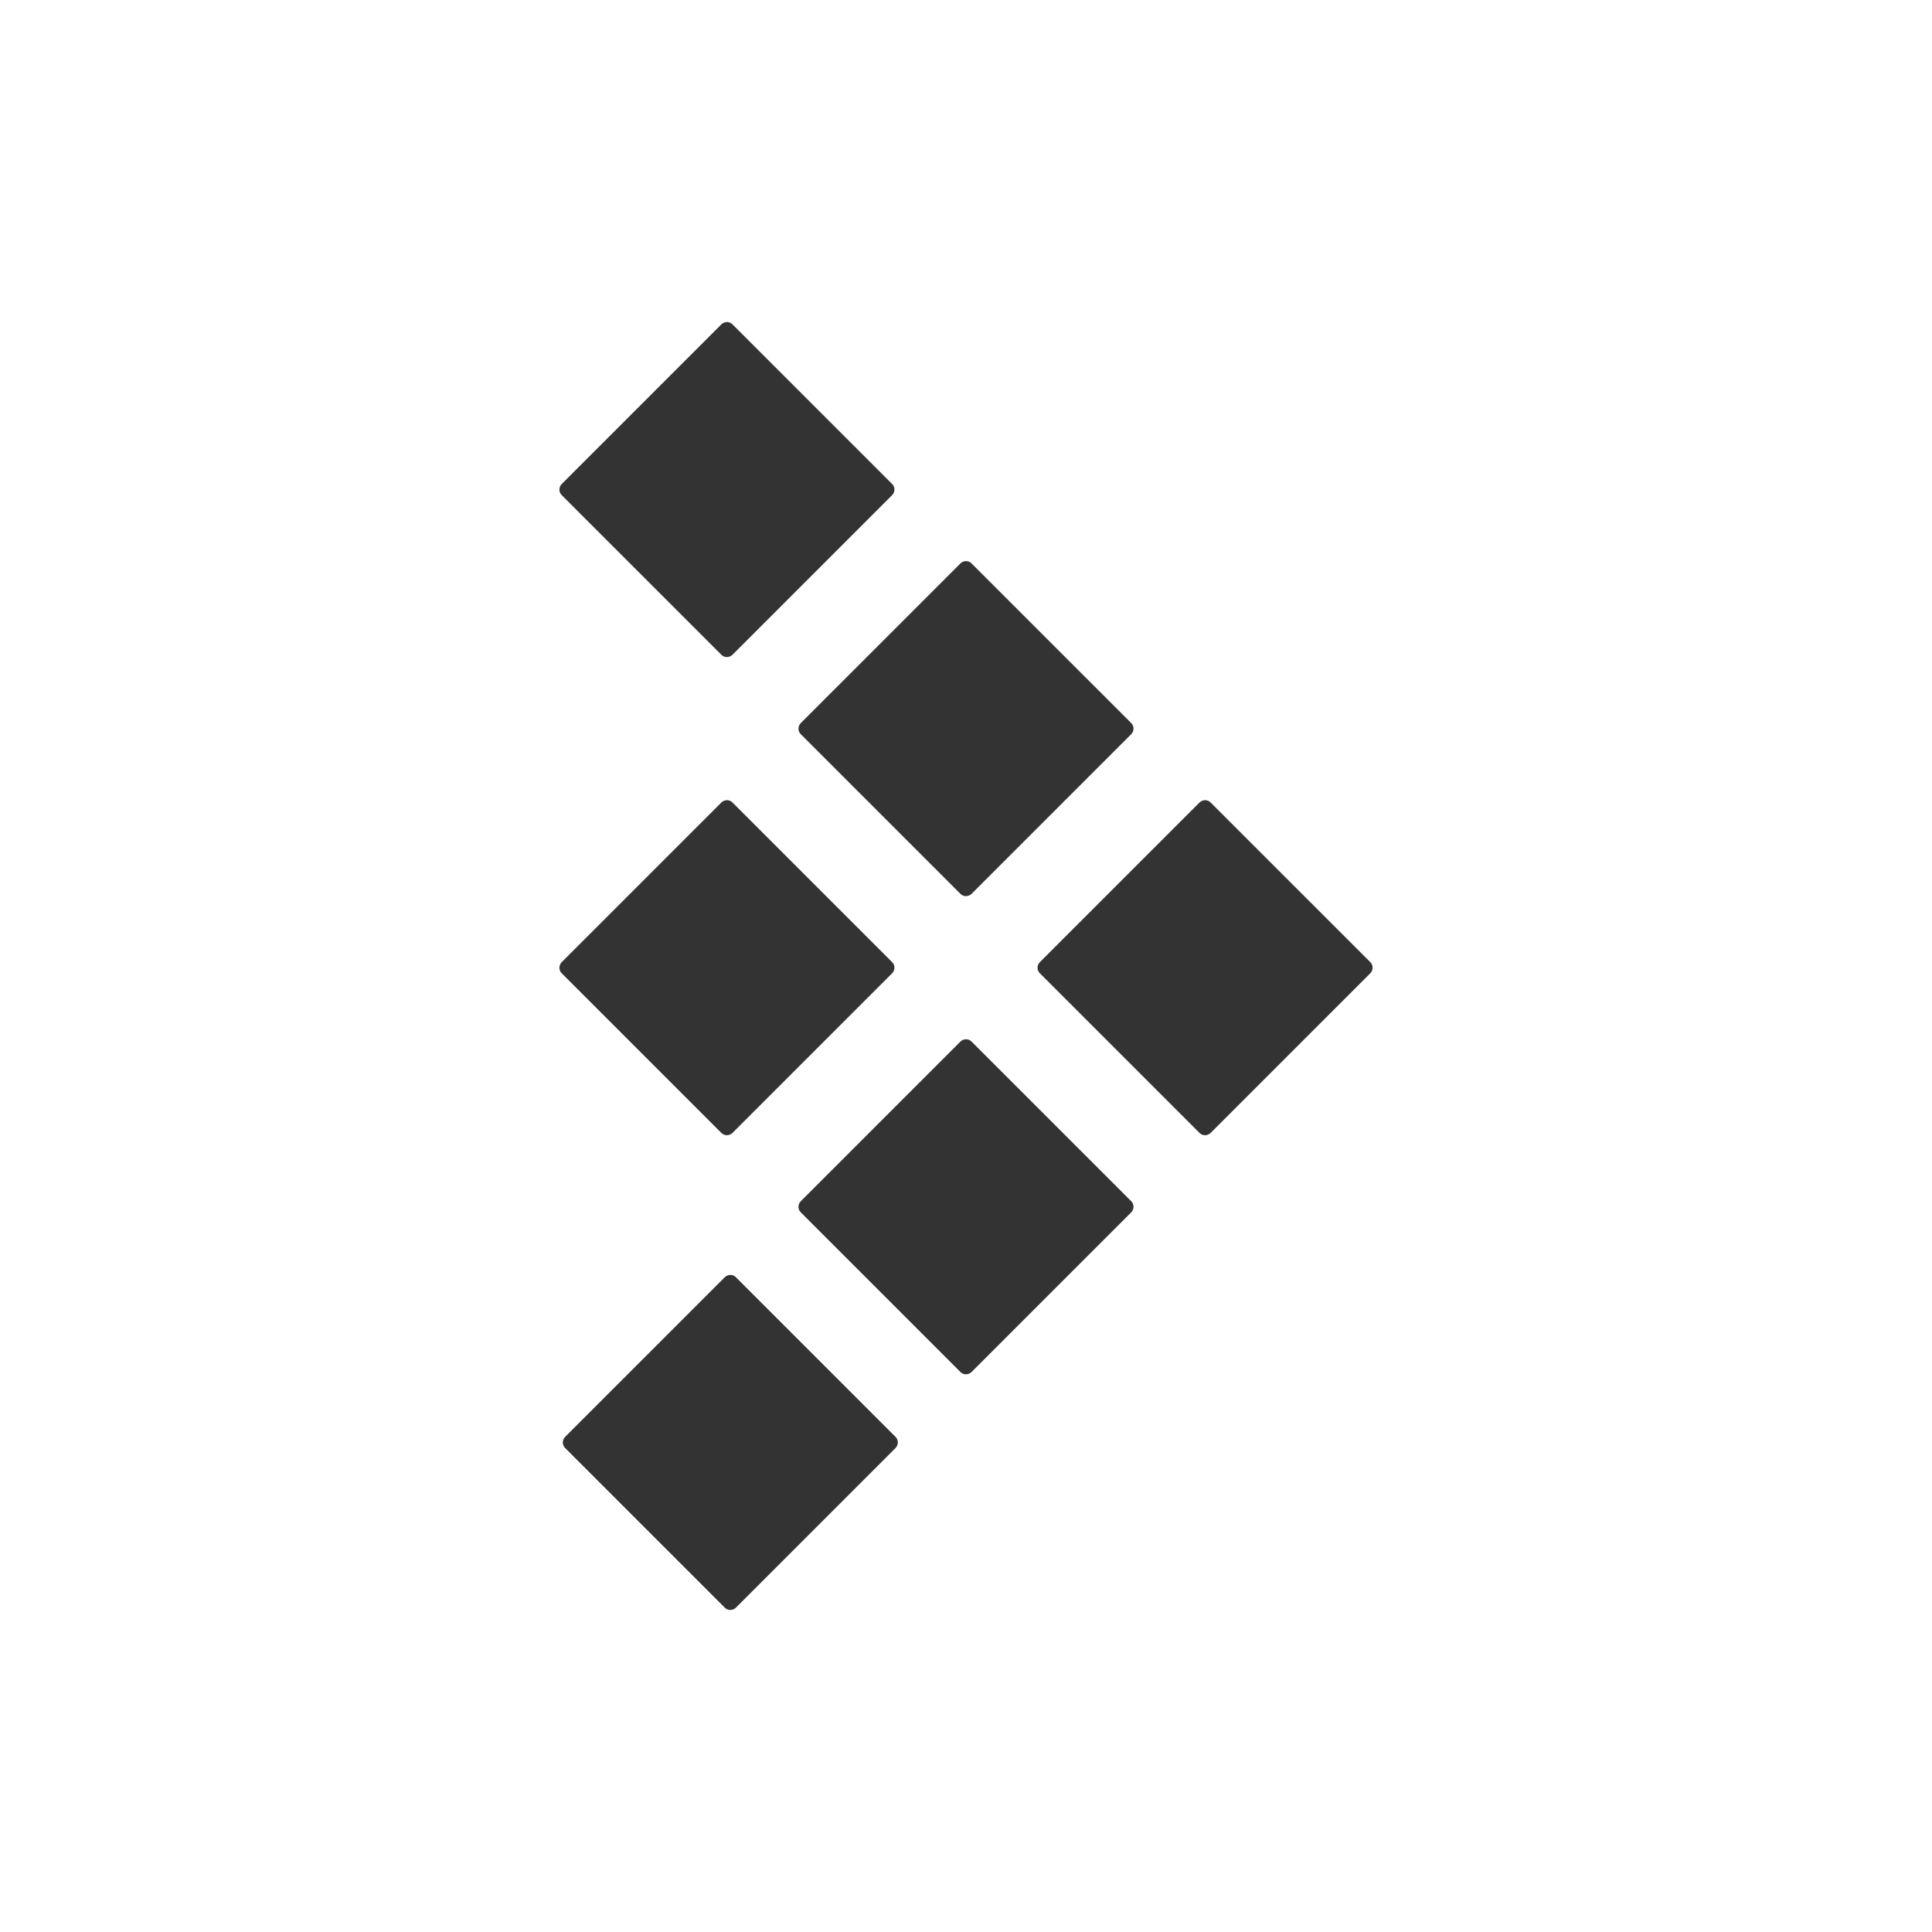 <svg xmlns="http://www.w3.org/2000/svg" width="400" height="400">
	<g fill="#333">
		<path d="M185.434 297.511l-33.093-33.095c-.625-.625-1.653-.606-2.299.037l-33.021 33.02c-.646.646-.662 1.675-.037 2.3l33.094 33.093c.627.627 1.654.608 2.3-.037l33.021-33.02c.643-.643.662-1.672.035-2.298zM184.727 100.227l-33.093-33.093c-.625-.625-1.653-.608-2.299.036l-33.021 33.02c-.646.646-.662 1.674-.037 2.299l33.094 33.093c.627.626 1.654.608 2.301-.038l33.021-33.02c.642-.642.661-1.671.034-2.297zM234.227 149.725l-33.096-33.093c-.625-.625-1.654-.608-2.298.036l-33.021 33.02c-.646.646-.662 1.675-.037 2.3l33.094 33.093c.626.626 1.654.608 2.299-.037l33.021-33.02c.644-.645.663-1.673.038-2.299zM283.723 199.222l-33.094-33.093c-.625-.625-1.652-.608-2.299.036l-33.02 33.02c-.646.646-.662 1.675-.037 2.299l33.093 33.094c.627.627 1.653.608 2.3-.037l33.021-33.021c.643-.643.663-1.672.036-2.298zM234.227 248.72l-33.096-33.093c-.625-.625-1.654-.608-2.298.035l-33.021 33.021c-.646.646-.662 1.675-.037 2.3l33.094 33.094c.626.625 1.654.607 2.299-.037l33.021-33.021c.644-.644.663-1.672.038-2.299zM184.727 199.222l-33.093-33.093c-.625-.625-1.653-.608-2.299.036l-33.021 33.02c-.646.646-.662 1.675-.037 2.299l33.094 33.094c.627.627 1.654.608 2.301-.037l33.021-33.021c.641-.643.661-1.672.034-2.298z"/>
	</g>
</svg>
